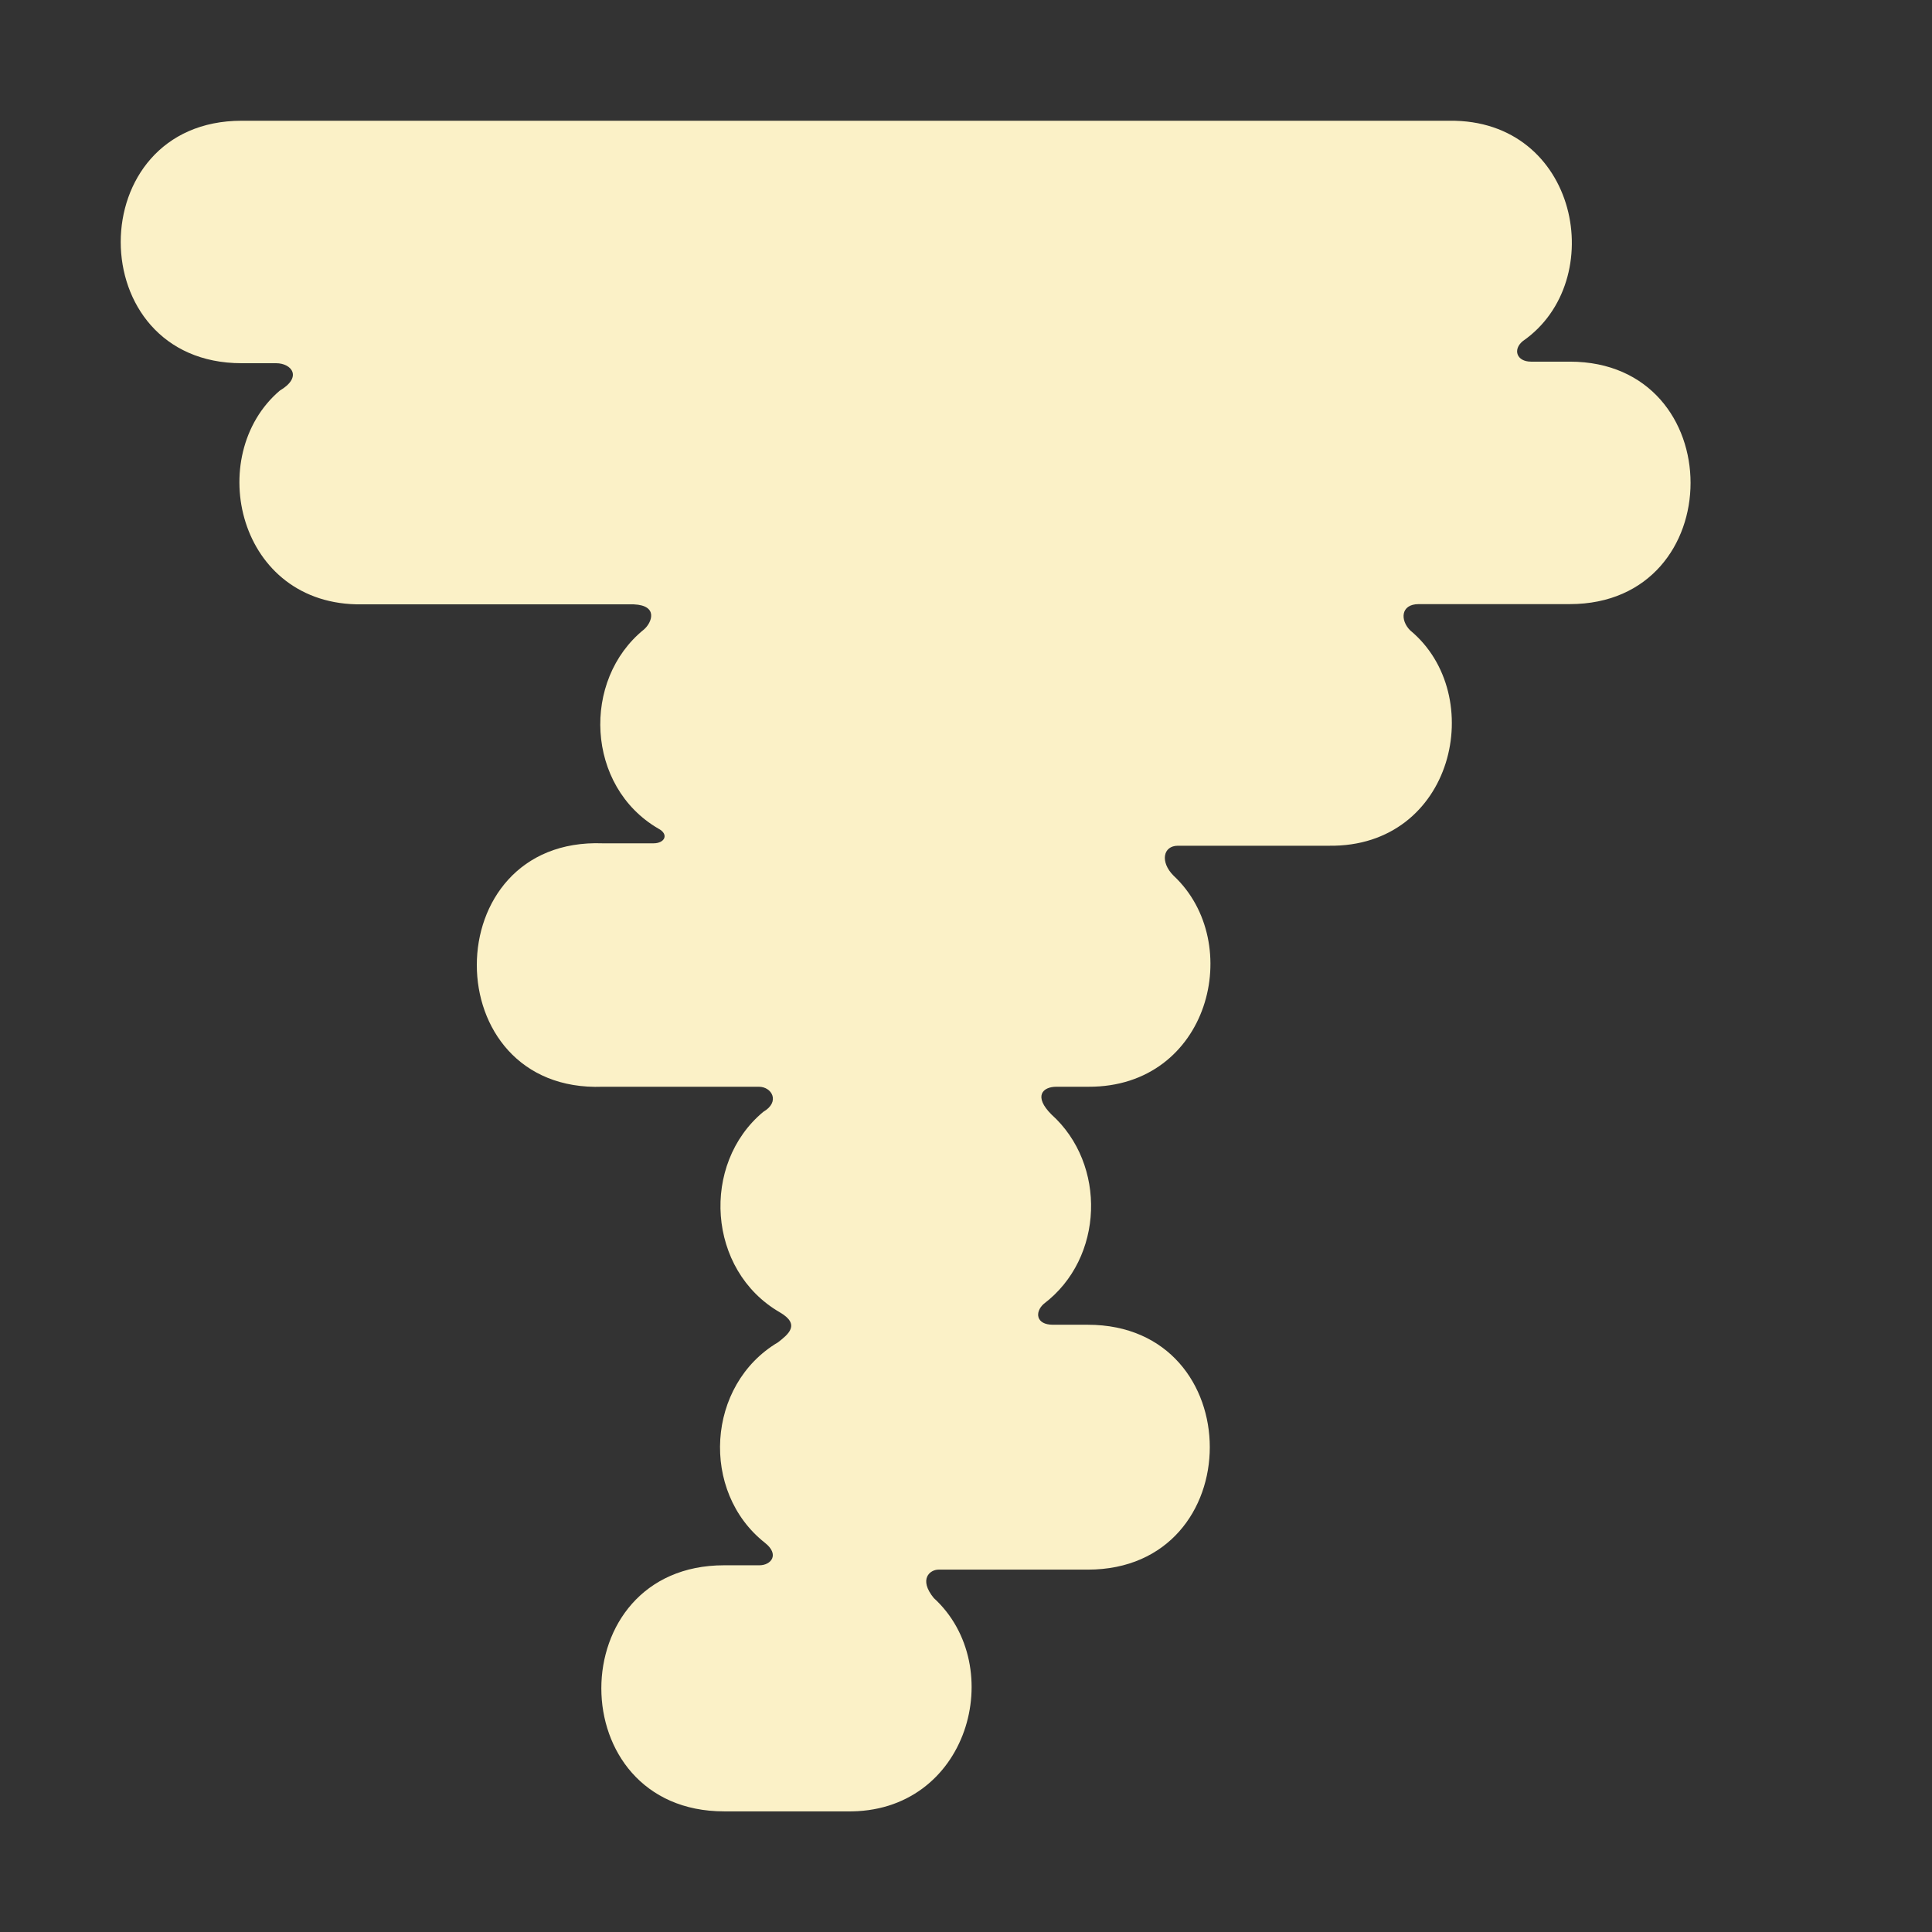 <svg xmlns="http://www.w3.org/2000/svg" width="16" height="16" version="1.1">
 <rect width="100%" height="100%" fill="#333333" stroke="none"/>
 <path style="fill:#fbf1c7" d="m 2.001,1 c -1.335,0 -1.335,2.008 0,2.008 H 2.287 c 0.127,0 0.221,0.114 0.03,0.227 -0.63,0.537 -0.351,1.784 0.68,1.77 h 2.252 c 0.206,0.009 0.149,0.152 0.084,0.208 C 4.815,5.631 4.852,6.513 5.452,6.862 5.542,6.909 5.506,6.984 5.412,6.984 H 4.992 c -1.391,-0.052 -1.391,2.068 0,2.016 h 1.293 c 0.107,0 0.179,0.125 0.036,0.208 -0.518,0.431 -0.465,1.312 0.137,1.66 0.176,0.102 0.067,0.184 -0.014,0.248 -0.595,0.352 -0.646,1.238 -0.109,1.661 0.124,0.098 0.05,0.186 -0.046,0.186 H 5.997 c -1.356,0 -1.356,2.038 0,2.038 h 1.015 c 1.011,0.019 1.341,-1.201 0.721,-1.767 -0.128,-0.157 -0.031,-0.235 0.039,-0.235 h 1.236 c 1.348,0 1.348,-2.028 0,-2.028 H 8.72 c -0.141,0 -0.152,-0.105 -0.076,-0.173 C 9.145,10.419 9.165,9.641 8.708,9.23 8.558,9.08 8.633,9 8.748,9 H 9.014 C 10.017,9.004 10.315,7.808 9.719,7.252 9.606,7.139 9.631,7.004 9.755,7.004 h 1.25 c 1.036,0.015 1.321,-1.248 0.673,-1.784 -0.082,-0.082 -0.081,-0.217 0.072,-0.217 h 1.25 c 1.334,0 1.334,-2.008 0,-2.008 h -0.321 c -0.118,0 -0.153,-0.1 -0.068,-0.17 C 13.332,2.326 13.072,0.986 12.003,1 Z"/>
</svg>
